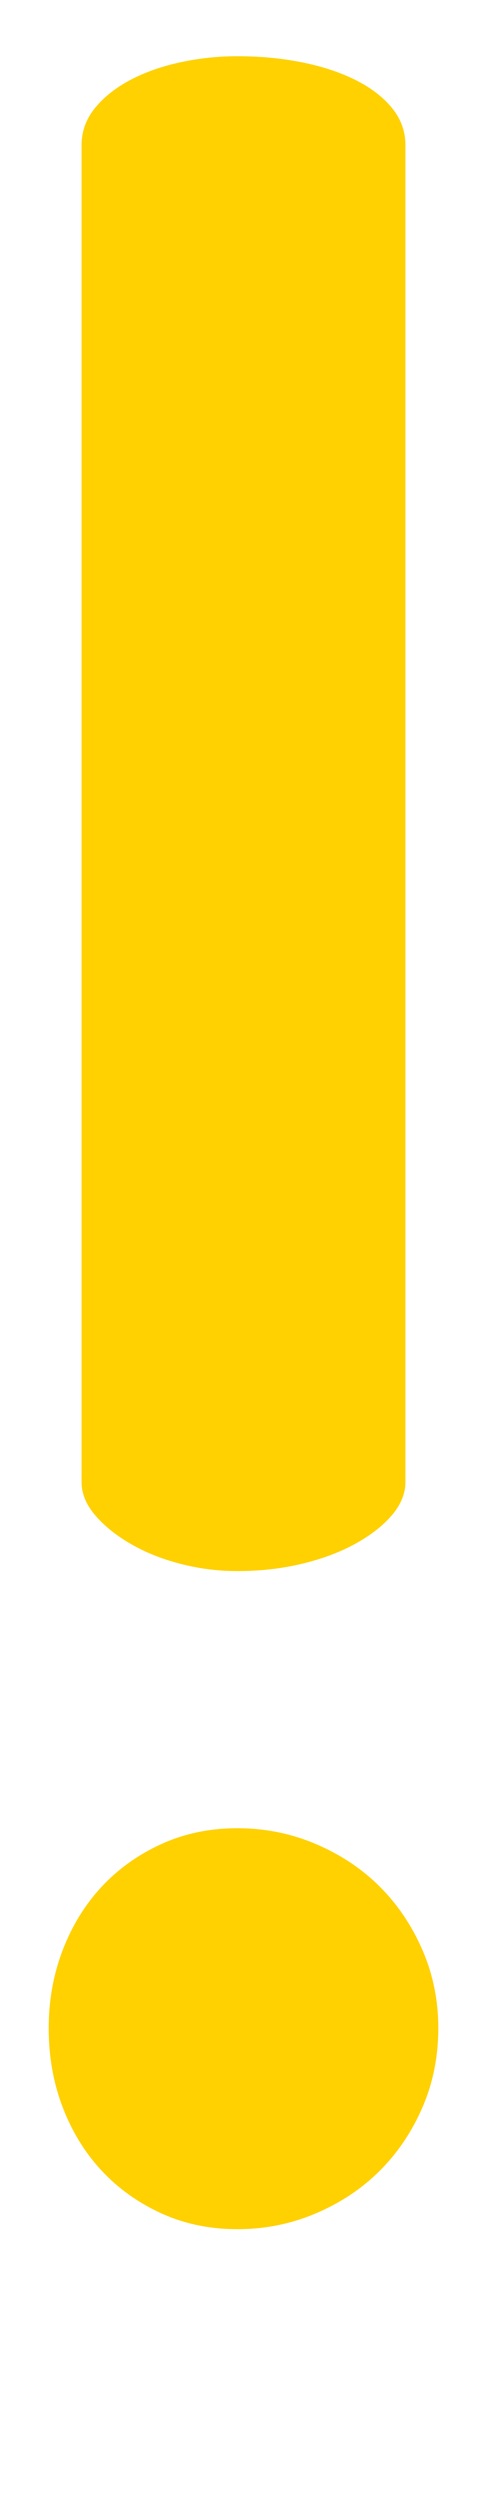 <?xml version='1.0' encoding='utf-8'?>
<svg xmlns="http://www.w3.org/2000/svg" viewBox="0 0 400 2041" width="78" height="400"><path d="M195 1495q34 0 64.5 13t52.5 35 35 52 13 64q0 35-13 65t-35 52-52.5 35-64.5 13-62.5-13-49-35-32-52-11.5-65q0-34 11.5-64t32-52 49-35 62.5-13zm0-211q-24 0-47-6t-41-16.5-29-23.5-11-27V114q0-17 11-30.5t29-23T148 46t47-5q28 0 53 5t44 14.5 30 23 11 30.5v1097q0 14-11 27t-30 23.5-44 16.5-53 6z" fill="#ffd100"></path></svg>